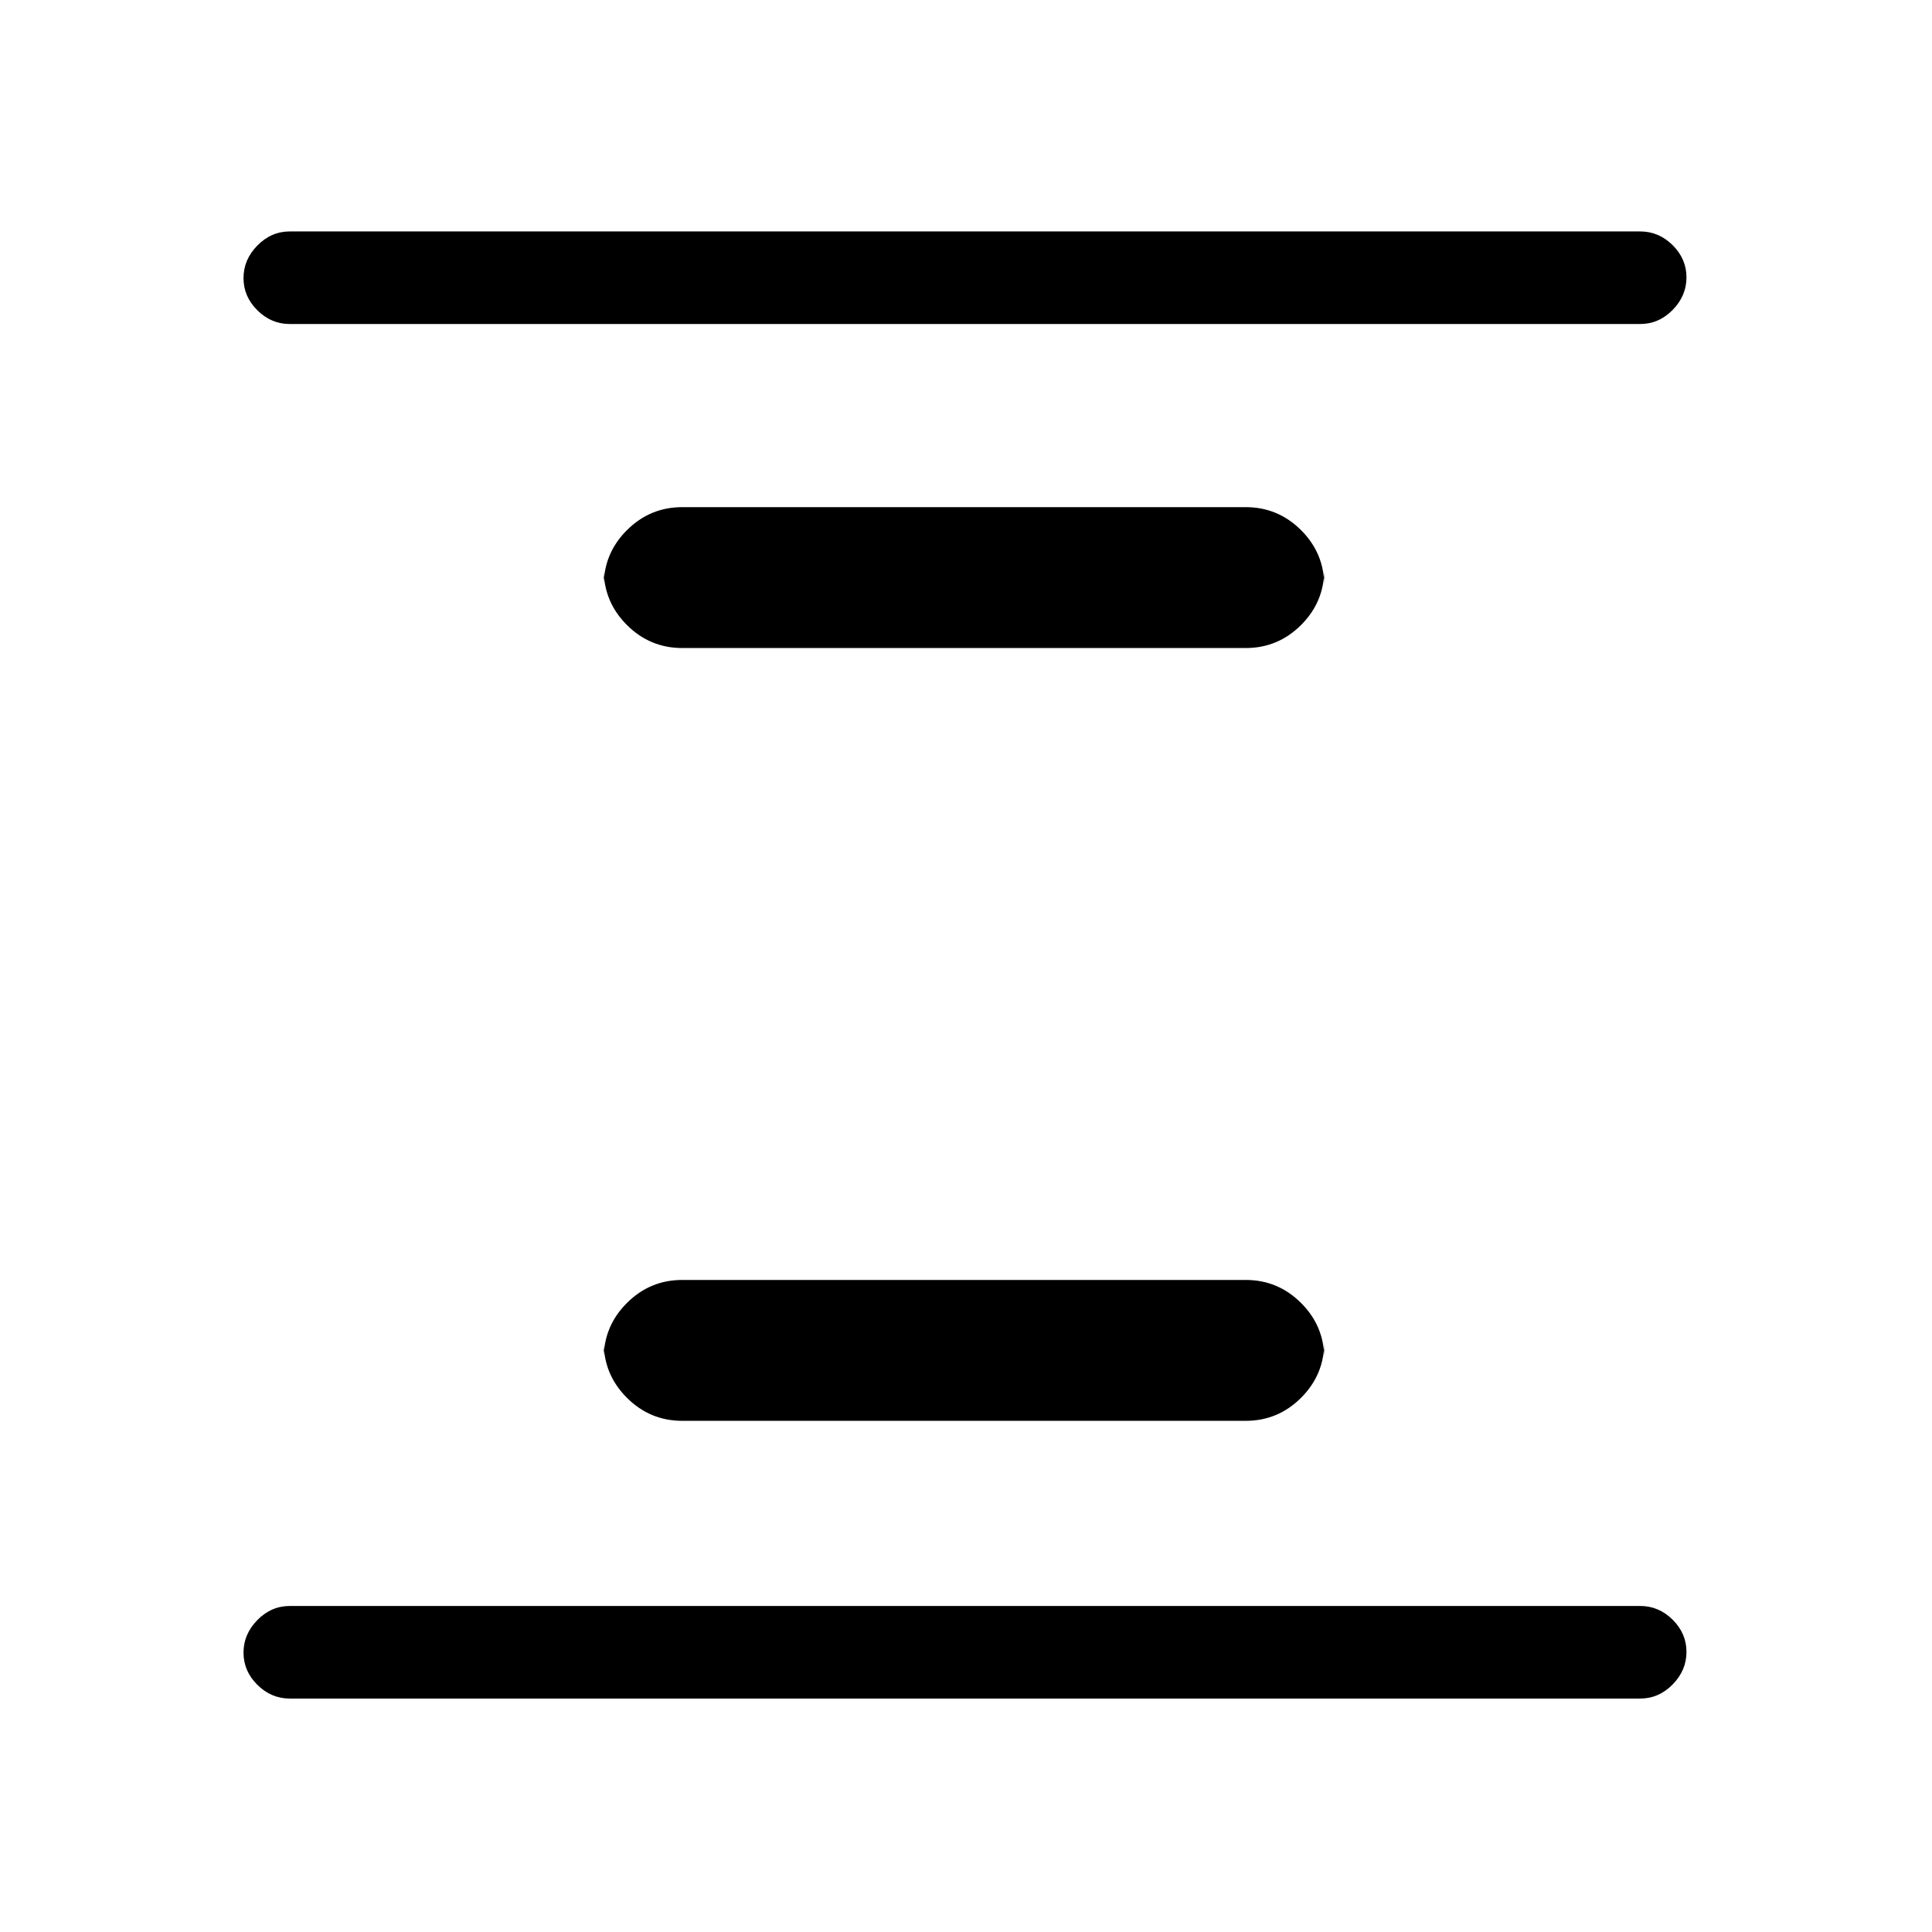 <svg xmlns="http://www.w3.org/2000/svg" height="20" viewBox="0 -960 960 960" width="20"><path d="M339-254q-16.05 0-27.52-11.48Q300-276.95 300-293v8q0-16.05 11.48-27.52Q322.95-324 339-324h280q16.05 0 27.53 11.48Q658-301.05 658-285v-8q0 16.05-11.47 27.52Q635.05-254 619-254H339Zm0-384q-16.05 0-27.52-11.47Q300-660.95 300-677v8q0-16.05 11.48-27.53Q322.95-708 339-708h280q16.05 0 27.53 11.47Q658-685.05 658-669v-8q0 16.05-11.47 27.53Q635.05-638 619-638H339ZM144-116q-9.25 0-16.12-6.82-6.88-6.83-6.88-16 0-9.18 6.88-16.18 6.87-7 16.12-7h671q9.25 0 16.13 6.82 6.87 6.83 6.87 16 0 9.18-6.87 16.18-6.88 7-16.13 7H144Zm0-683q-9.25 0-16.12-6.82-6.88-6.83-6.88-16 0-9.18 6.88-16.18 6.87-7 16.12-7h671q9.25 0 16.13 6.82 6.87 6.83 6.87 16 0 9.18-6.87 16.18-6.88 7-16.13 7H144Z"/></svg>